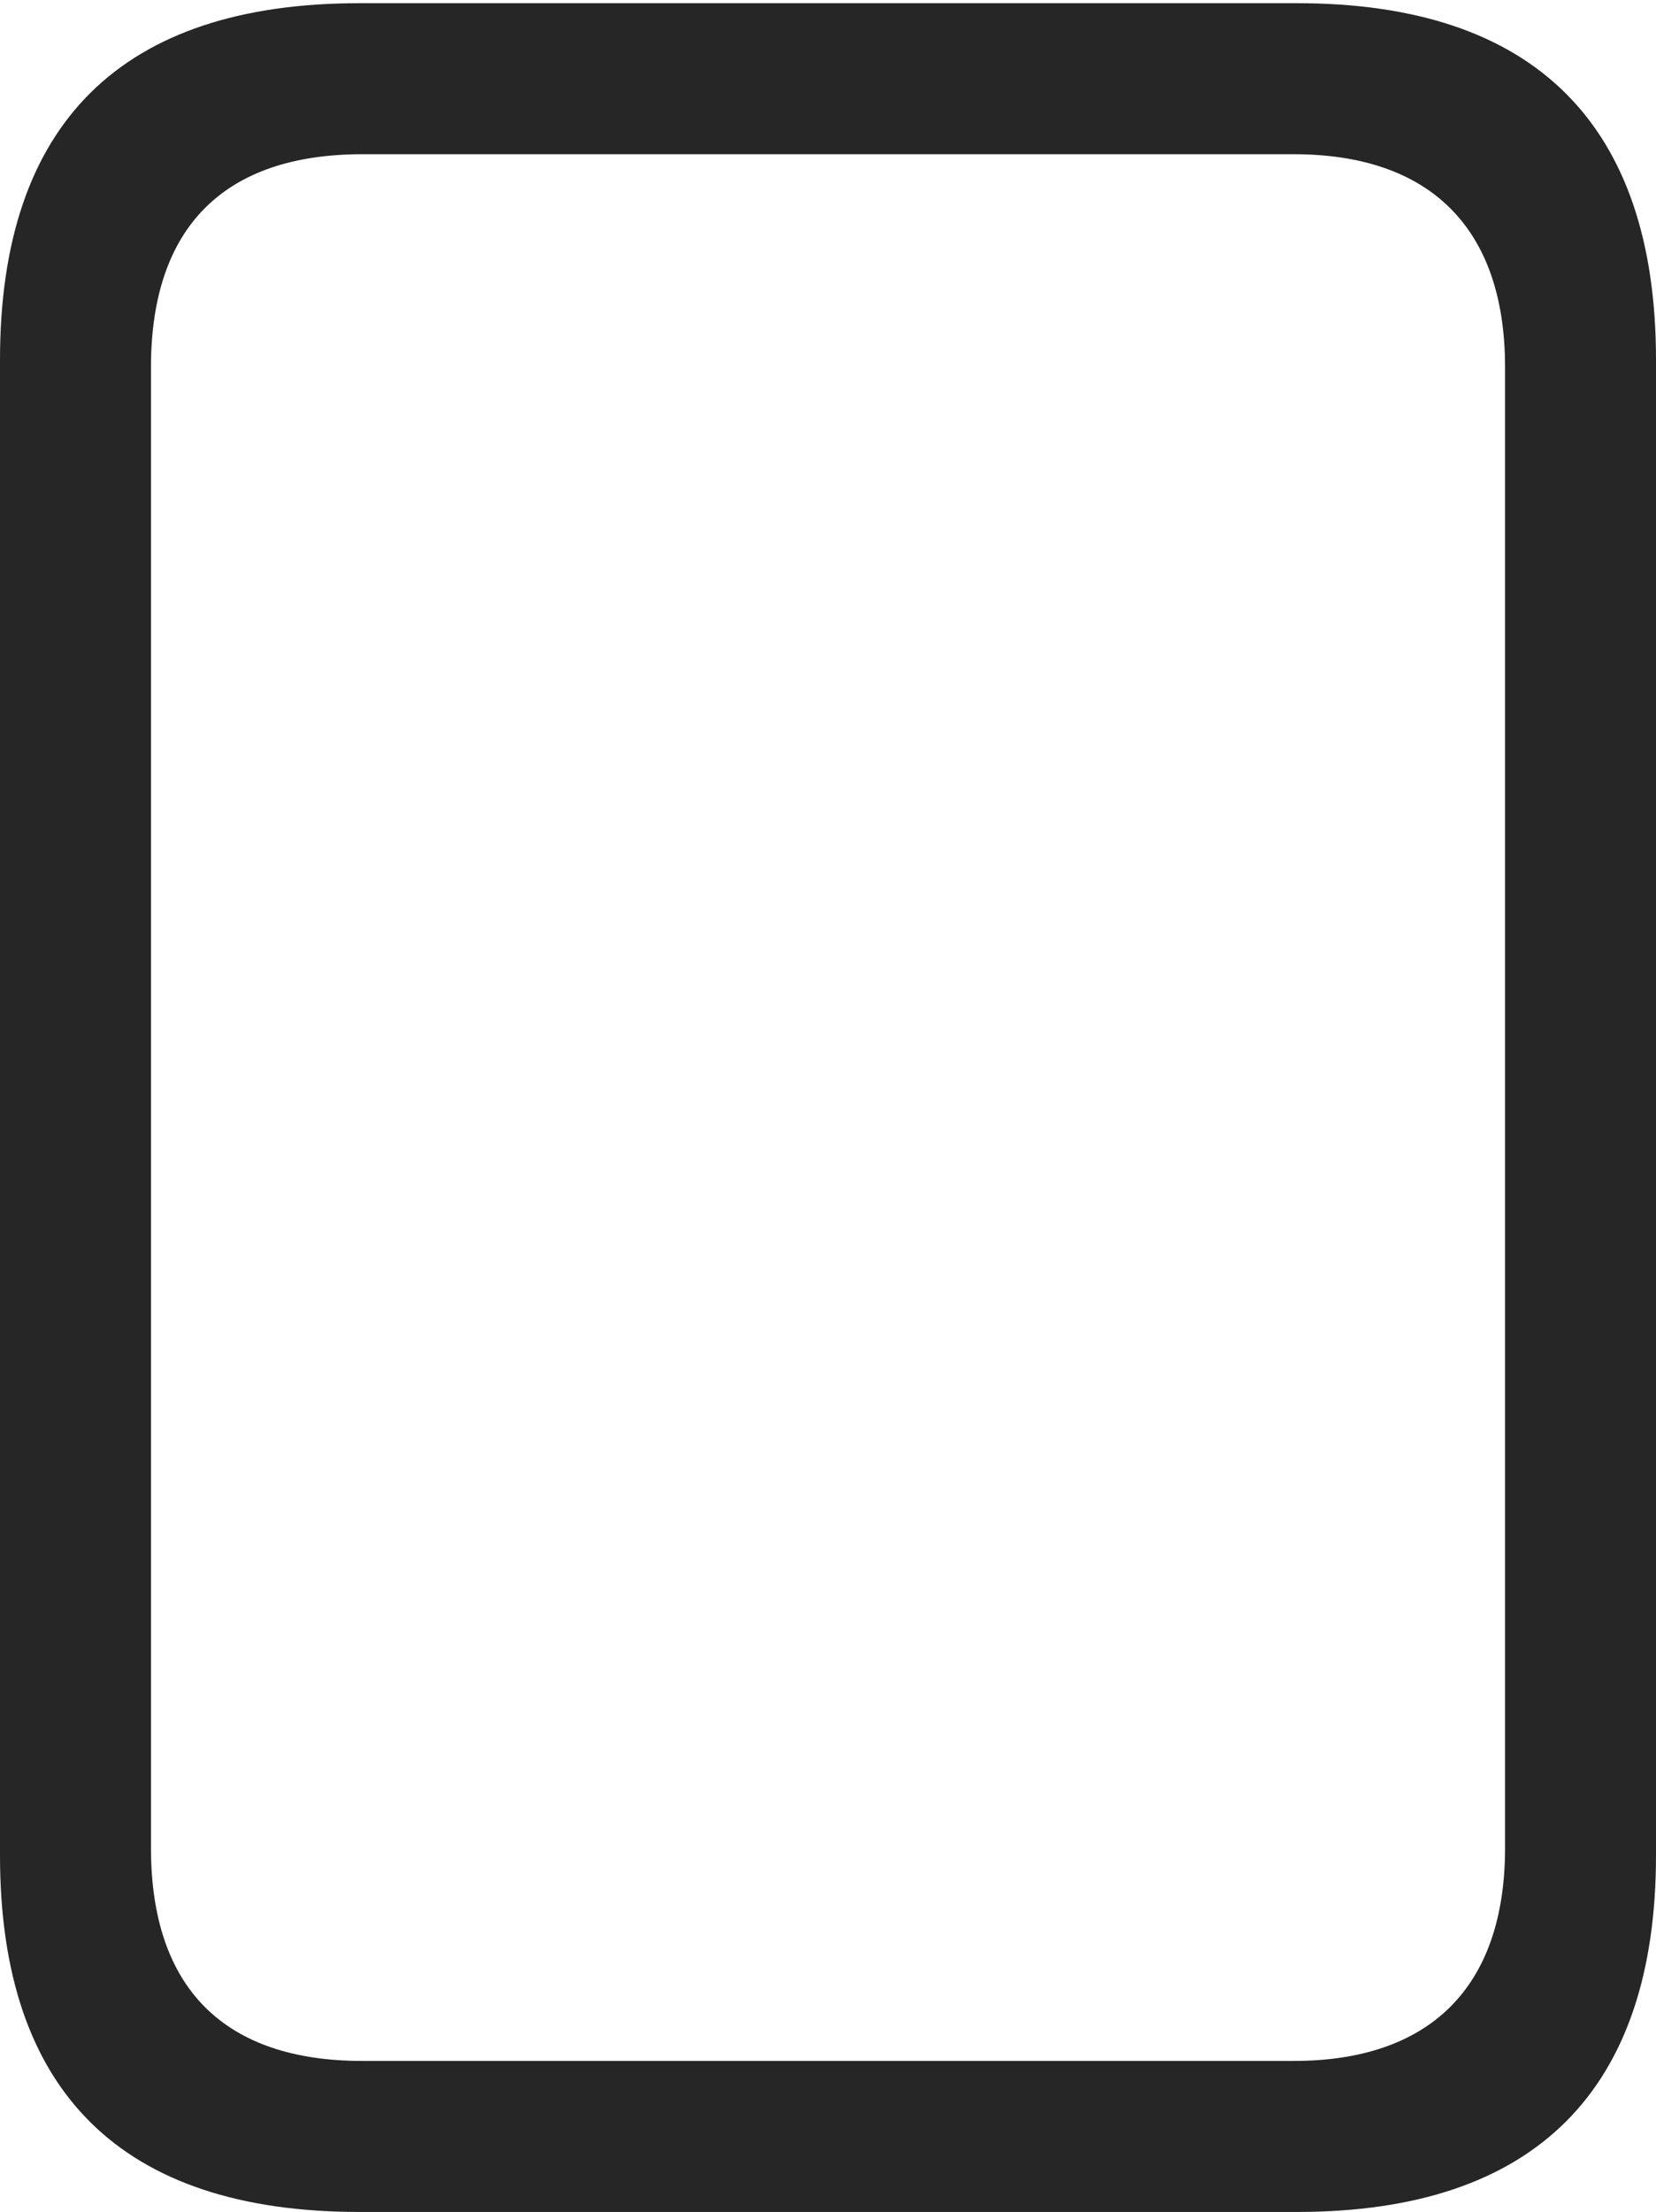 <?xml version="1.0" encoding="UTF-8"?>
<!--Generator: Apple Native CoreSVG 232.5-->
<!DOCTYPE svg
PUBLIC "-//W3C//DTD SVG 1.1//EN"
       "http://www.w3.org/Graphics/SVG/1.1/DTD/svg11.dtd">
<svg version="1.1" xmlns="http://www.w3.org/2000/svg" xmlns:xlink="http://www.w3.org/1999/xlink" width="66.311" height="88.537">
 <g>
  <rect height="88.537" opacity="0" width="66.311" x="0" y="0"/>
  <path d="M14.394 88.537L51.937 88.537C61.476 88.537 66.311 83.656 66.311 74.263L66.311 14.402C66.311 5.009 61.476 0.128 51.937 0.128L14.394 0.128C4.87 0.128 0 4.93 0 14.402L0 74.263C0 83.735 4.87 88.537 14.394 88.537ZM14.506 82.492C9.003 82.492 6.045 79.602 6.045 73.963L6.045 14.702C6.045 9.063 9.003 6.173 14.506 6.173L51.805 6.173C57.199 6.173 60.267 9.063 60.267 14.702L60.267 73.963C60.267 79.602 57.199 82.492 51.805 82.492Z" fill="#000000" fill-opacity="0.85"/>
 </g>
</svg>
